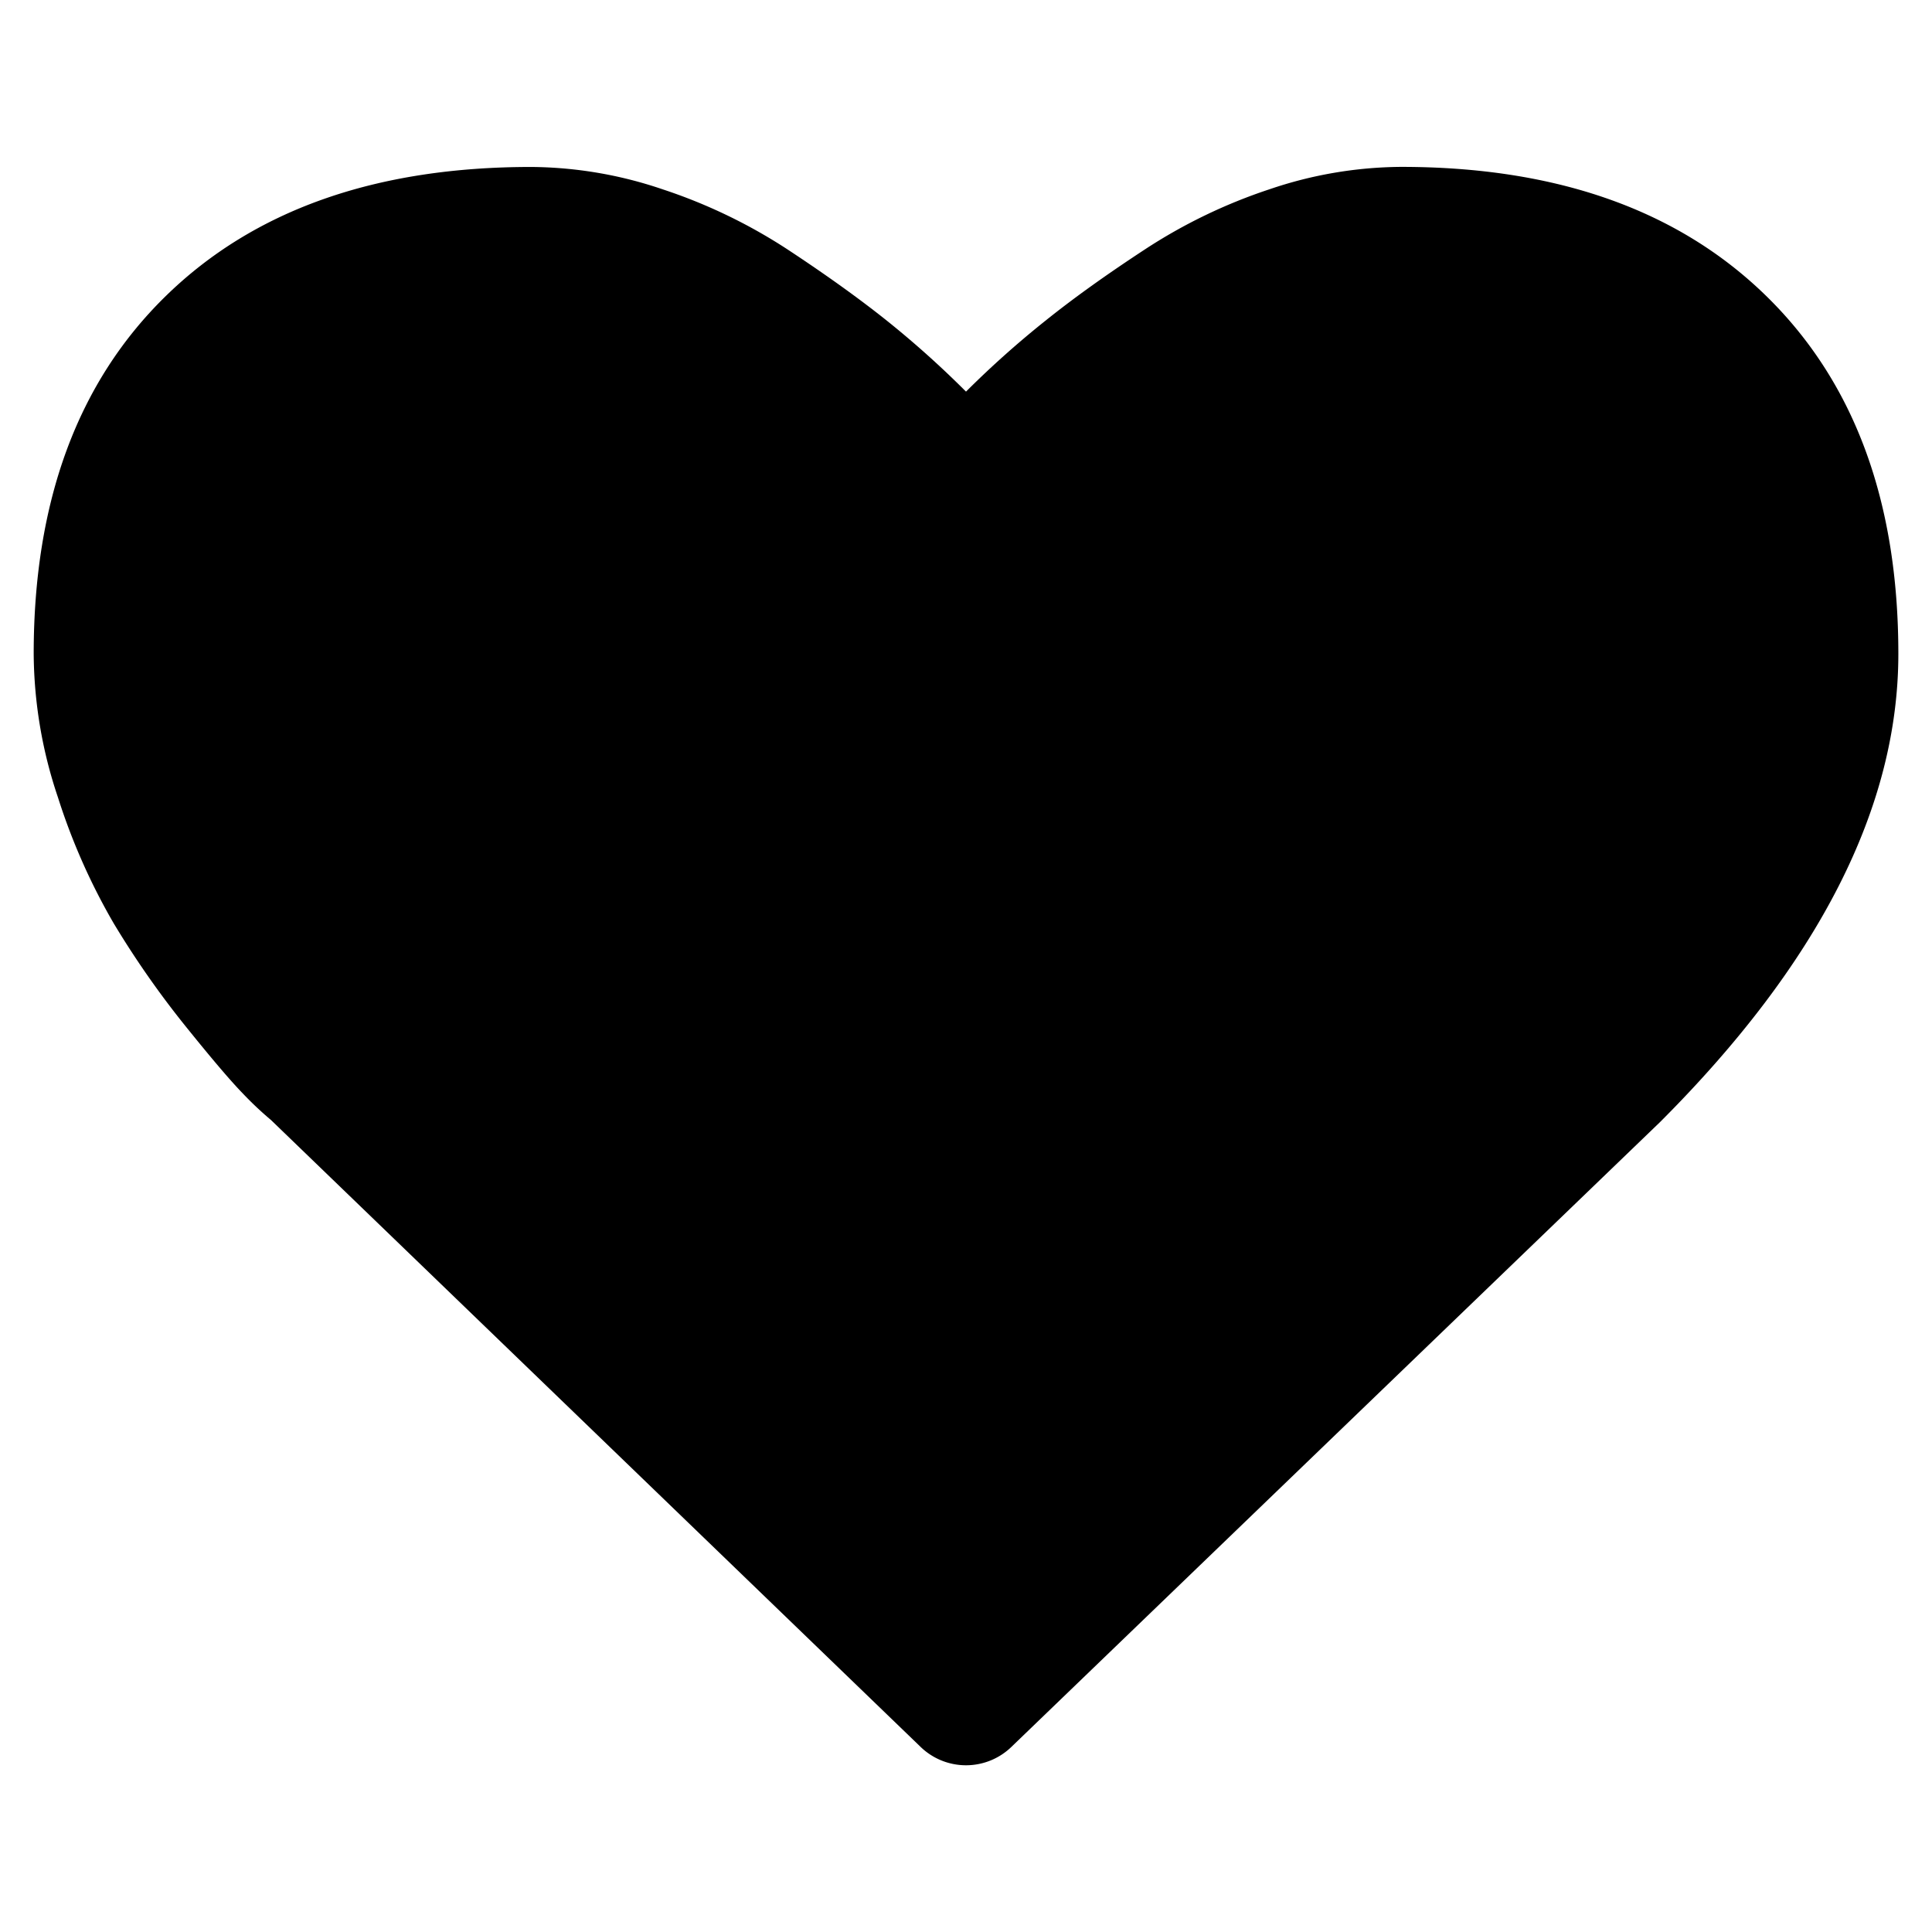 <svg data-name="Layer 1" xmlns="http://www.w3.org/2000/svg" viewBox="0 0 500 500"><title>heart</title><path d="M457.08 76.58q-34.2-33.4-94.52-33.39A107.39 107.39 0 0 0 328.5 49a137.67 137.67 0 0 0-32.31 15.62q-15 9.83-25.72 18.45A248.85 248.85 0 0 0 250 101.35 249.18 249.18 0 0 0 229.53 83q-10.78-8.61-25.72-18.45A137.87 137.87 0 0 0 171.5 49a107.41 107.41 0 0 0-34.06-5.79q-60.32 0-94.52 33.39t-34.2 92.61A118 118 0 0 0 15 206.37 163 163 0 0 0 29.45 239a238.26 238.26 0 0 0 18.31 26.26Q58 278 62.71 282.85a88.85 88.85 0 0 0 7.41 7L238.15 452a16.9 16.9 0 0 0 23.7 0l167.77-161.61q61.67-61.66 61.67-121.18 0-59.21-34.21-92.63z"/></svg>